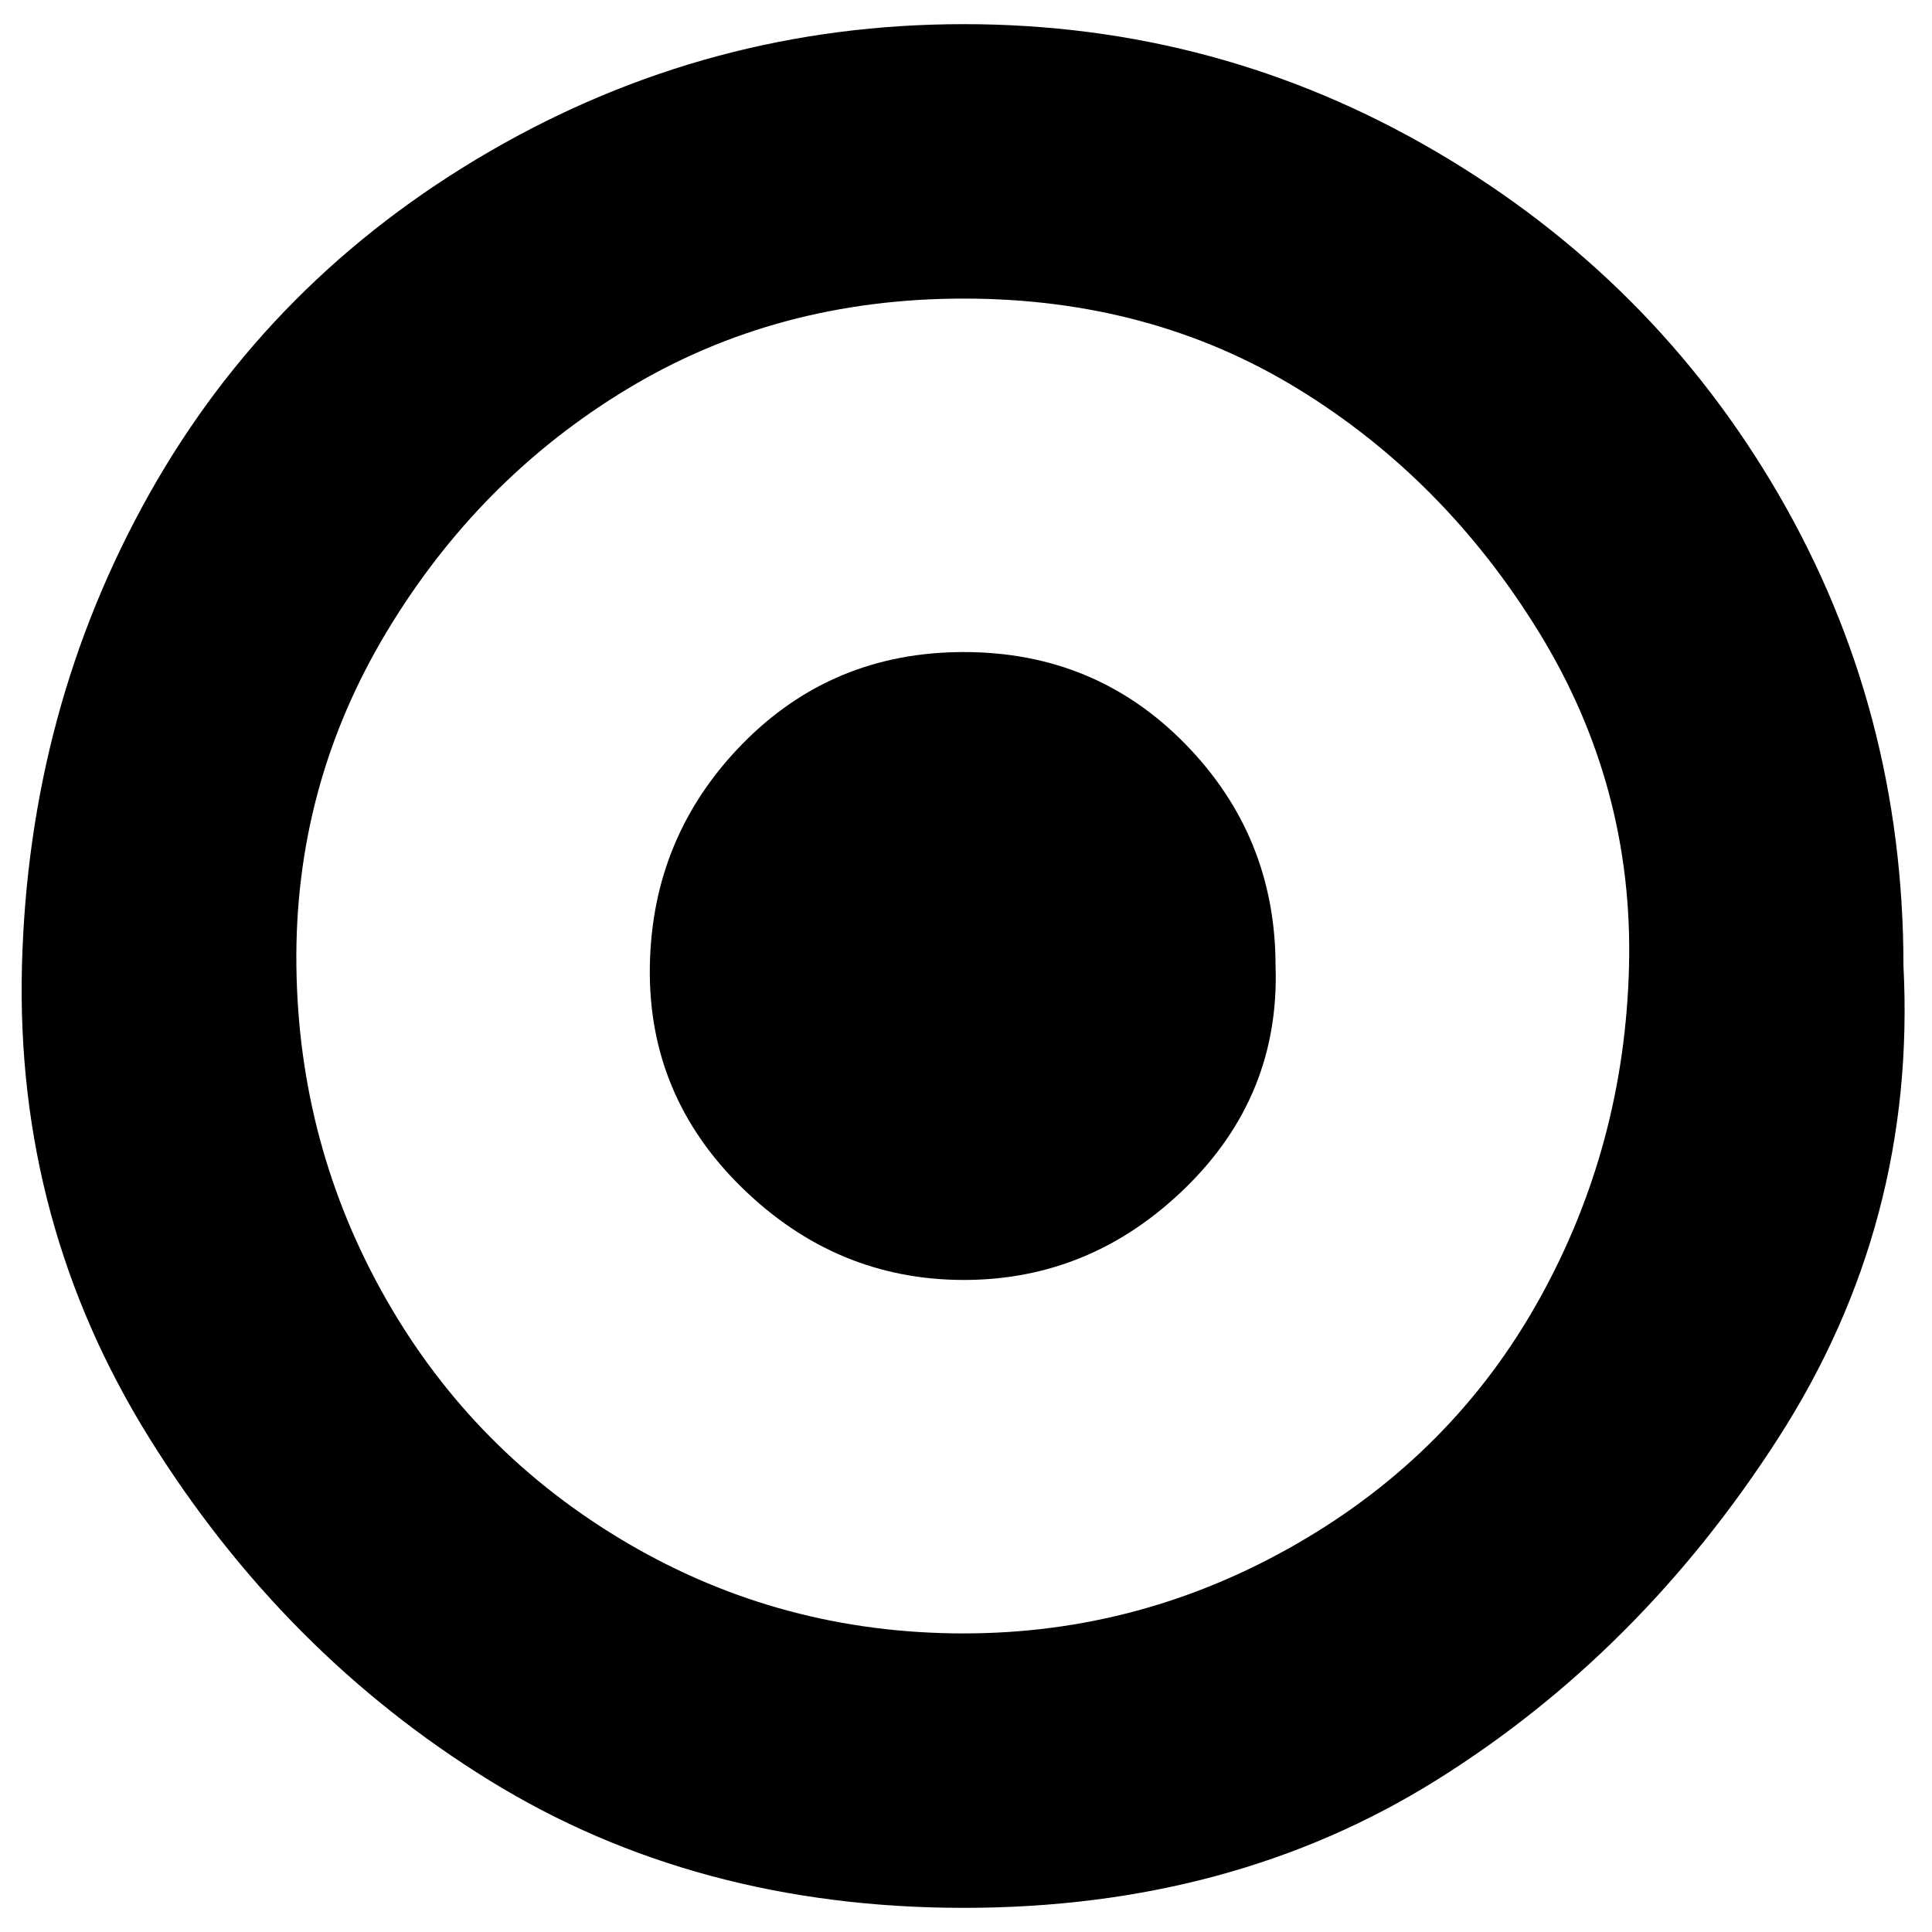 <svg xmlns="http://www.w3.org/2000/svg" viewBox="-10 -90 880 880" width="256" height="256"><path d="M571 350q0-59-41-101t-101-42-101 42-42 101 42 101 101 42 101-42 41-101zM429 654q-83 0-153-41T166 502t-41-152 41-152T276 87t153-41 152 41 110 111 41 152-41 152-110 111-152 41zm428-304q0-117-57-215T644-21 429-79 213-21 58 135 0 350t58 215 155 156 216 58 215-58 156-156 57-215z"/></svg>